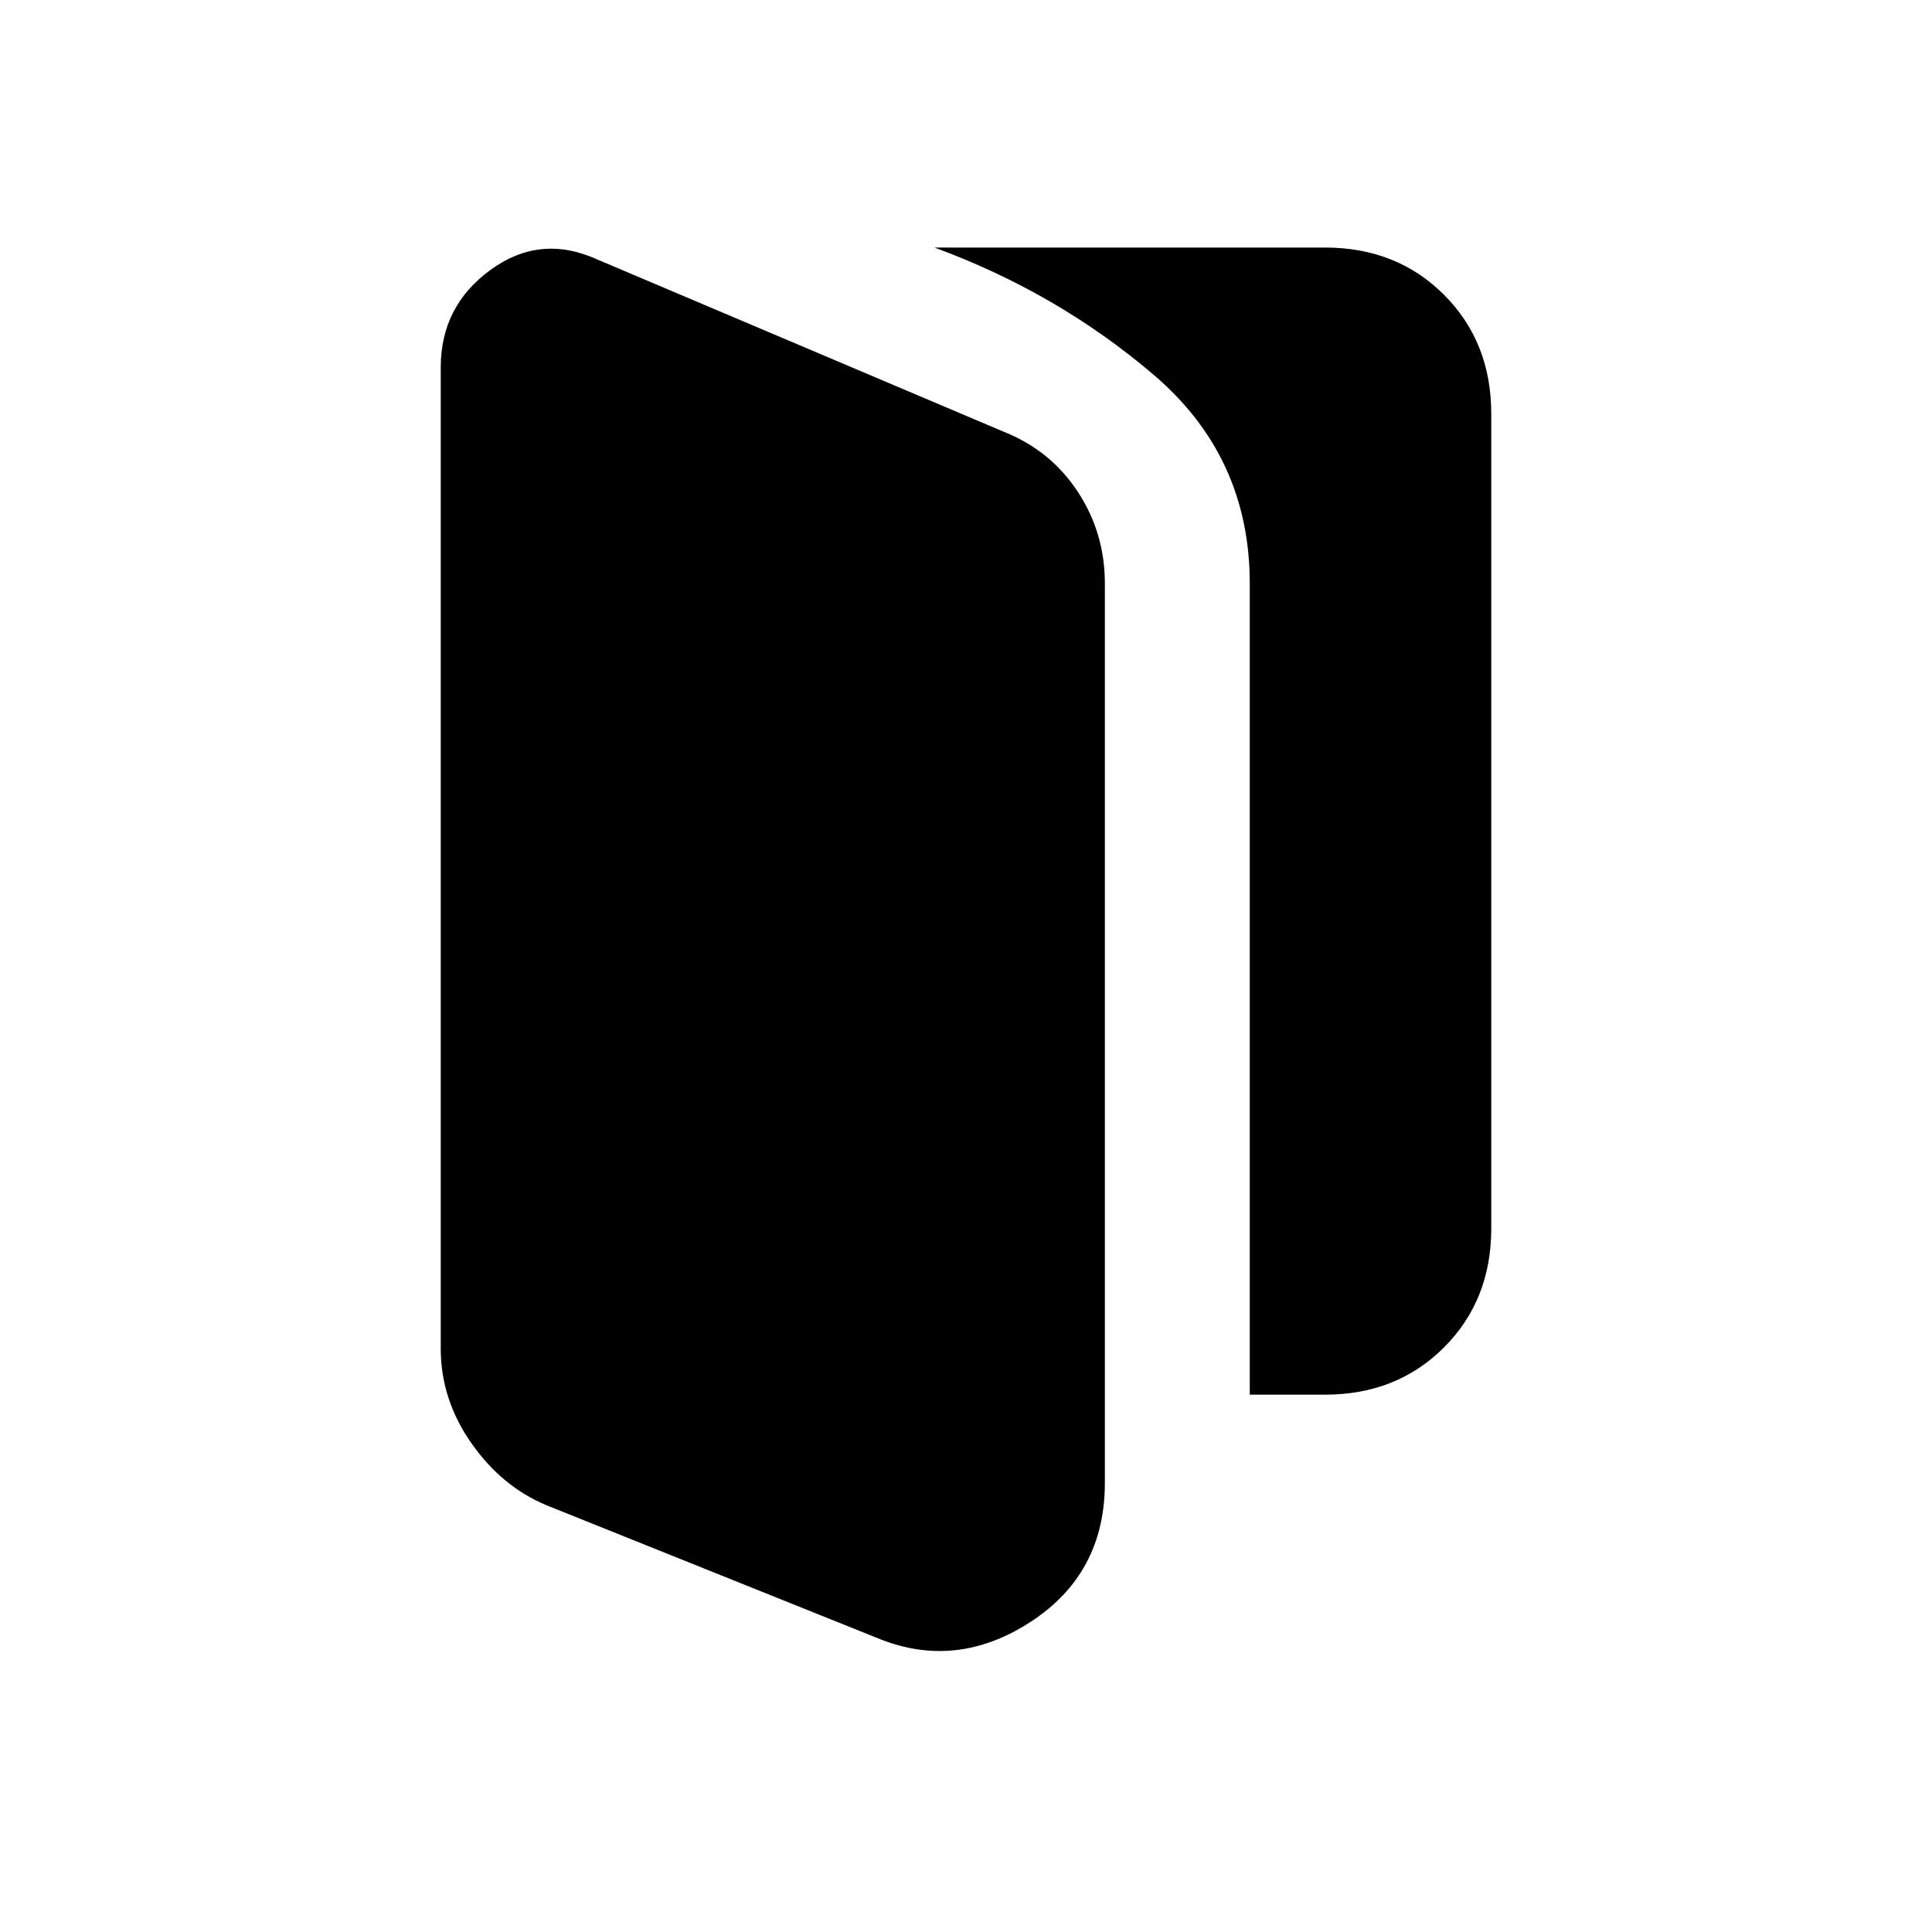 <svg xmlns="http://www.w3.org/2000/svg" height="20" viewBox="0 96 960 960" width="20"><path d="M271.655 843.996q-22.271-9.227-37.463-30.94T219 766.077V278.538q0-30.397 24.731-48.429 24.73-18.032 53.038-5.186l202 85.615q23.237 9.246 36.734 29.752Q549 360.795 549 385.923v446.923q0 45.103-36.961 69.09-36.962 23.987-75.737 8.141l-164.647-66.081ZM621 789V385.923q0-63-47.846-103.769-47.846-40.77-108.846-63.154h194.077q35.654 0 59.134 23.481Q741 265.961 741 301.615v404.77q0 35.654-23.481 59.134Q694.039 789 658.385 789H621Z"/></svg>